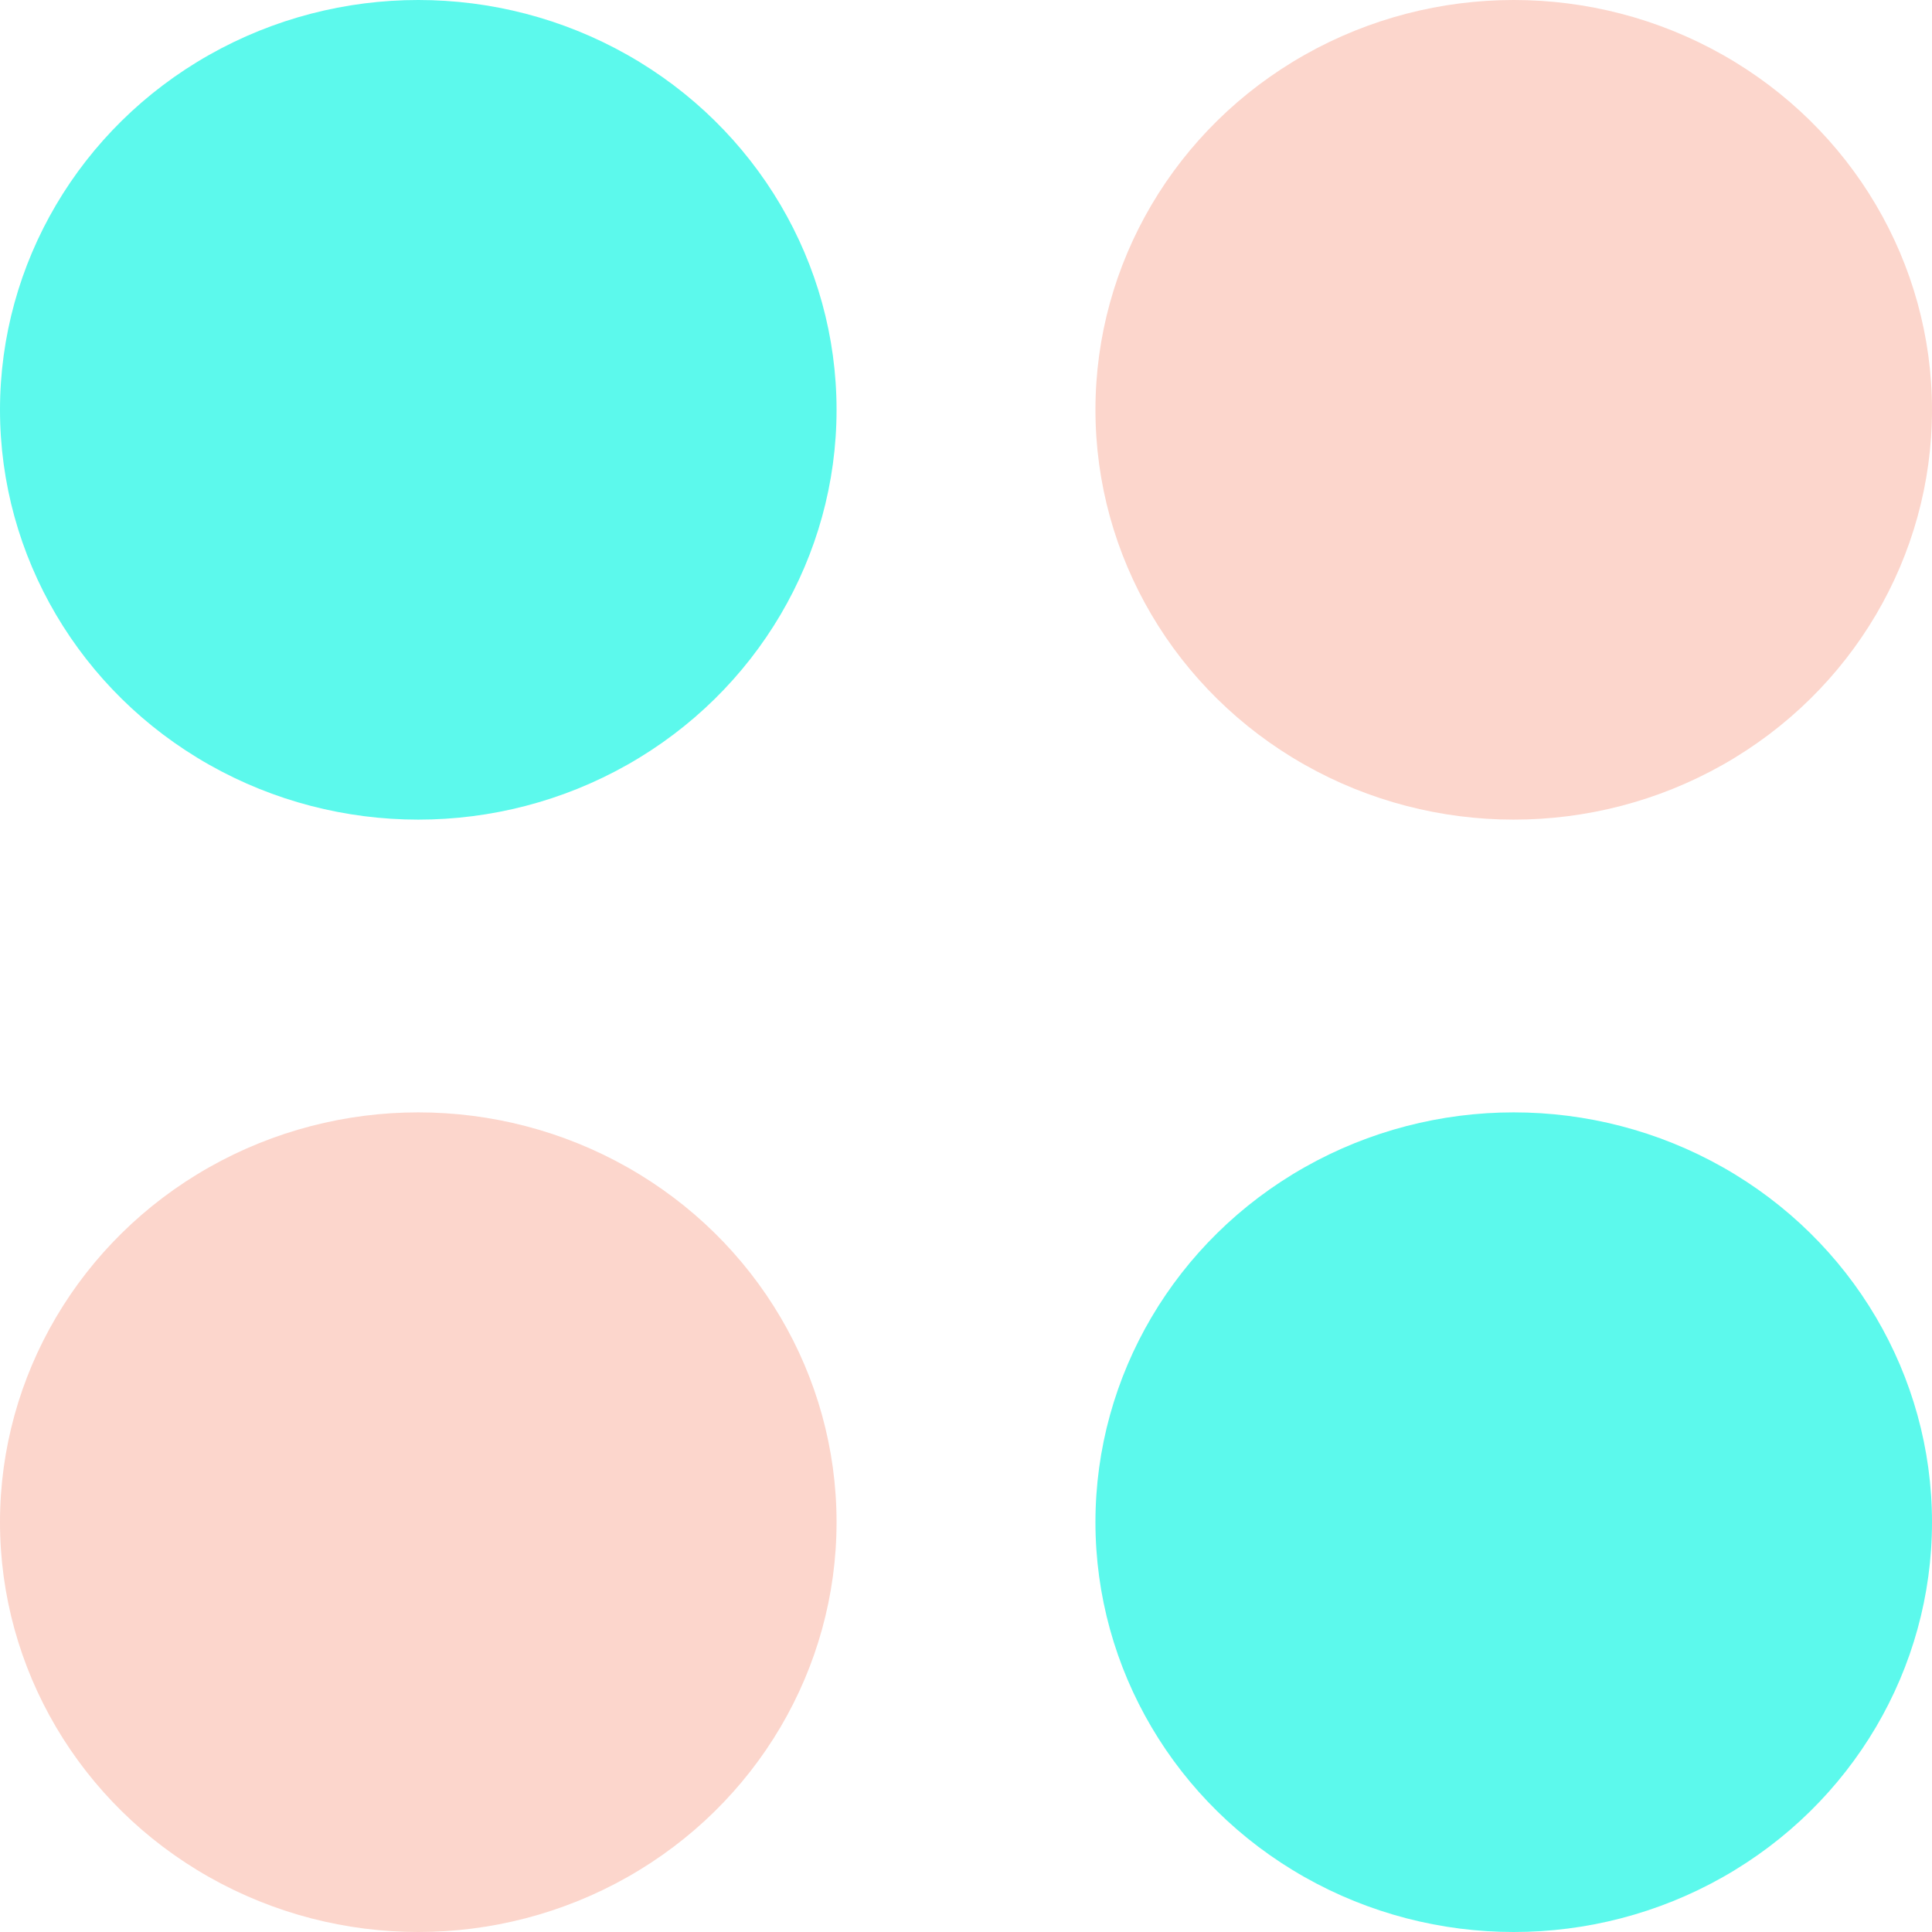 <svg width="76" height="76" viewBox="0 0 76 76" fill="none" xmlns="http://www.w3.org/2000/svg">
<ellipse cx="59.546" cy="59.879" rx="16.454" ry="16.121" fill="#5CF9EC"/>
<ellipse cx="16.454" cy="59.879" rx="16.454" ry="16.121" fill="#FCD6CC"/>
<ellipse cx="59.546" cy="16.121" rx="16.454" ry="16.121" fill="#FCD6CC"/>
<ellipse cx="16.454" cy="16.121" rx="16.454" ry="16.121" fill="#5CF9EC"/>
</svg>
